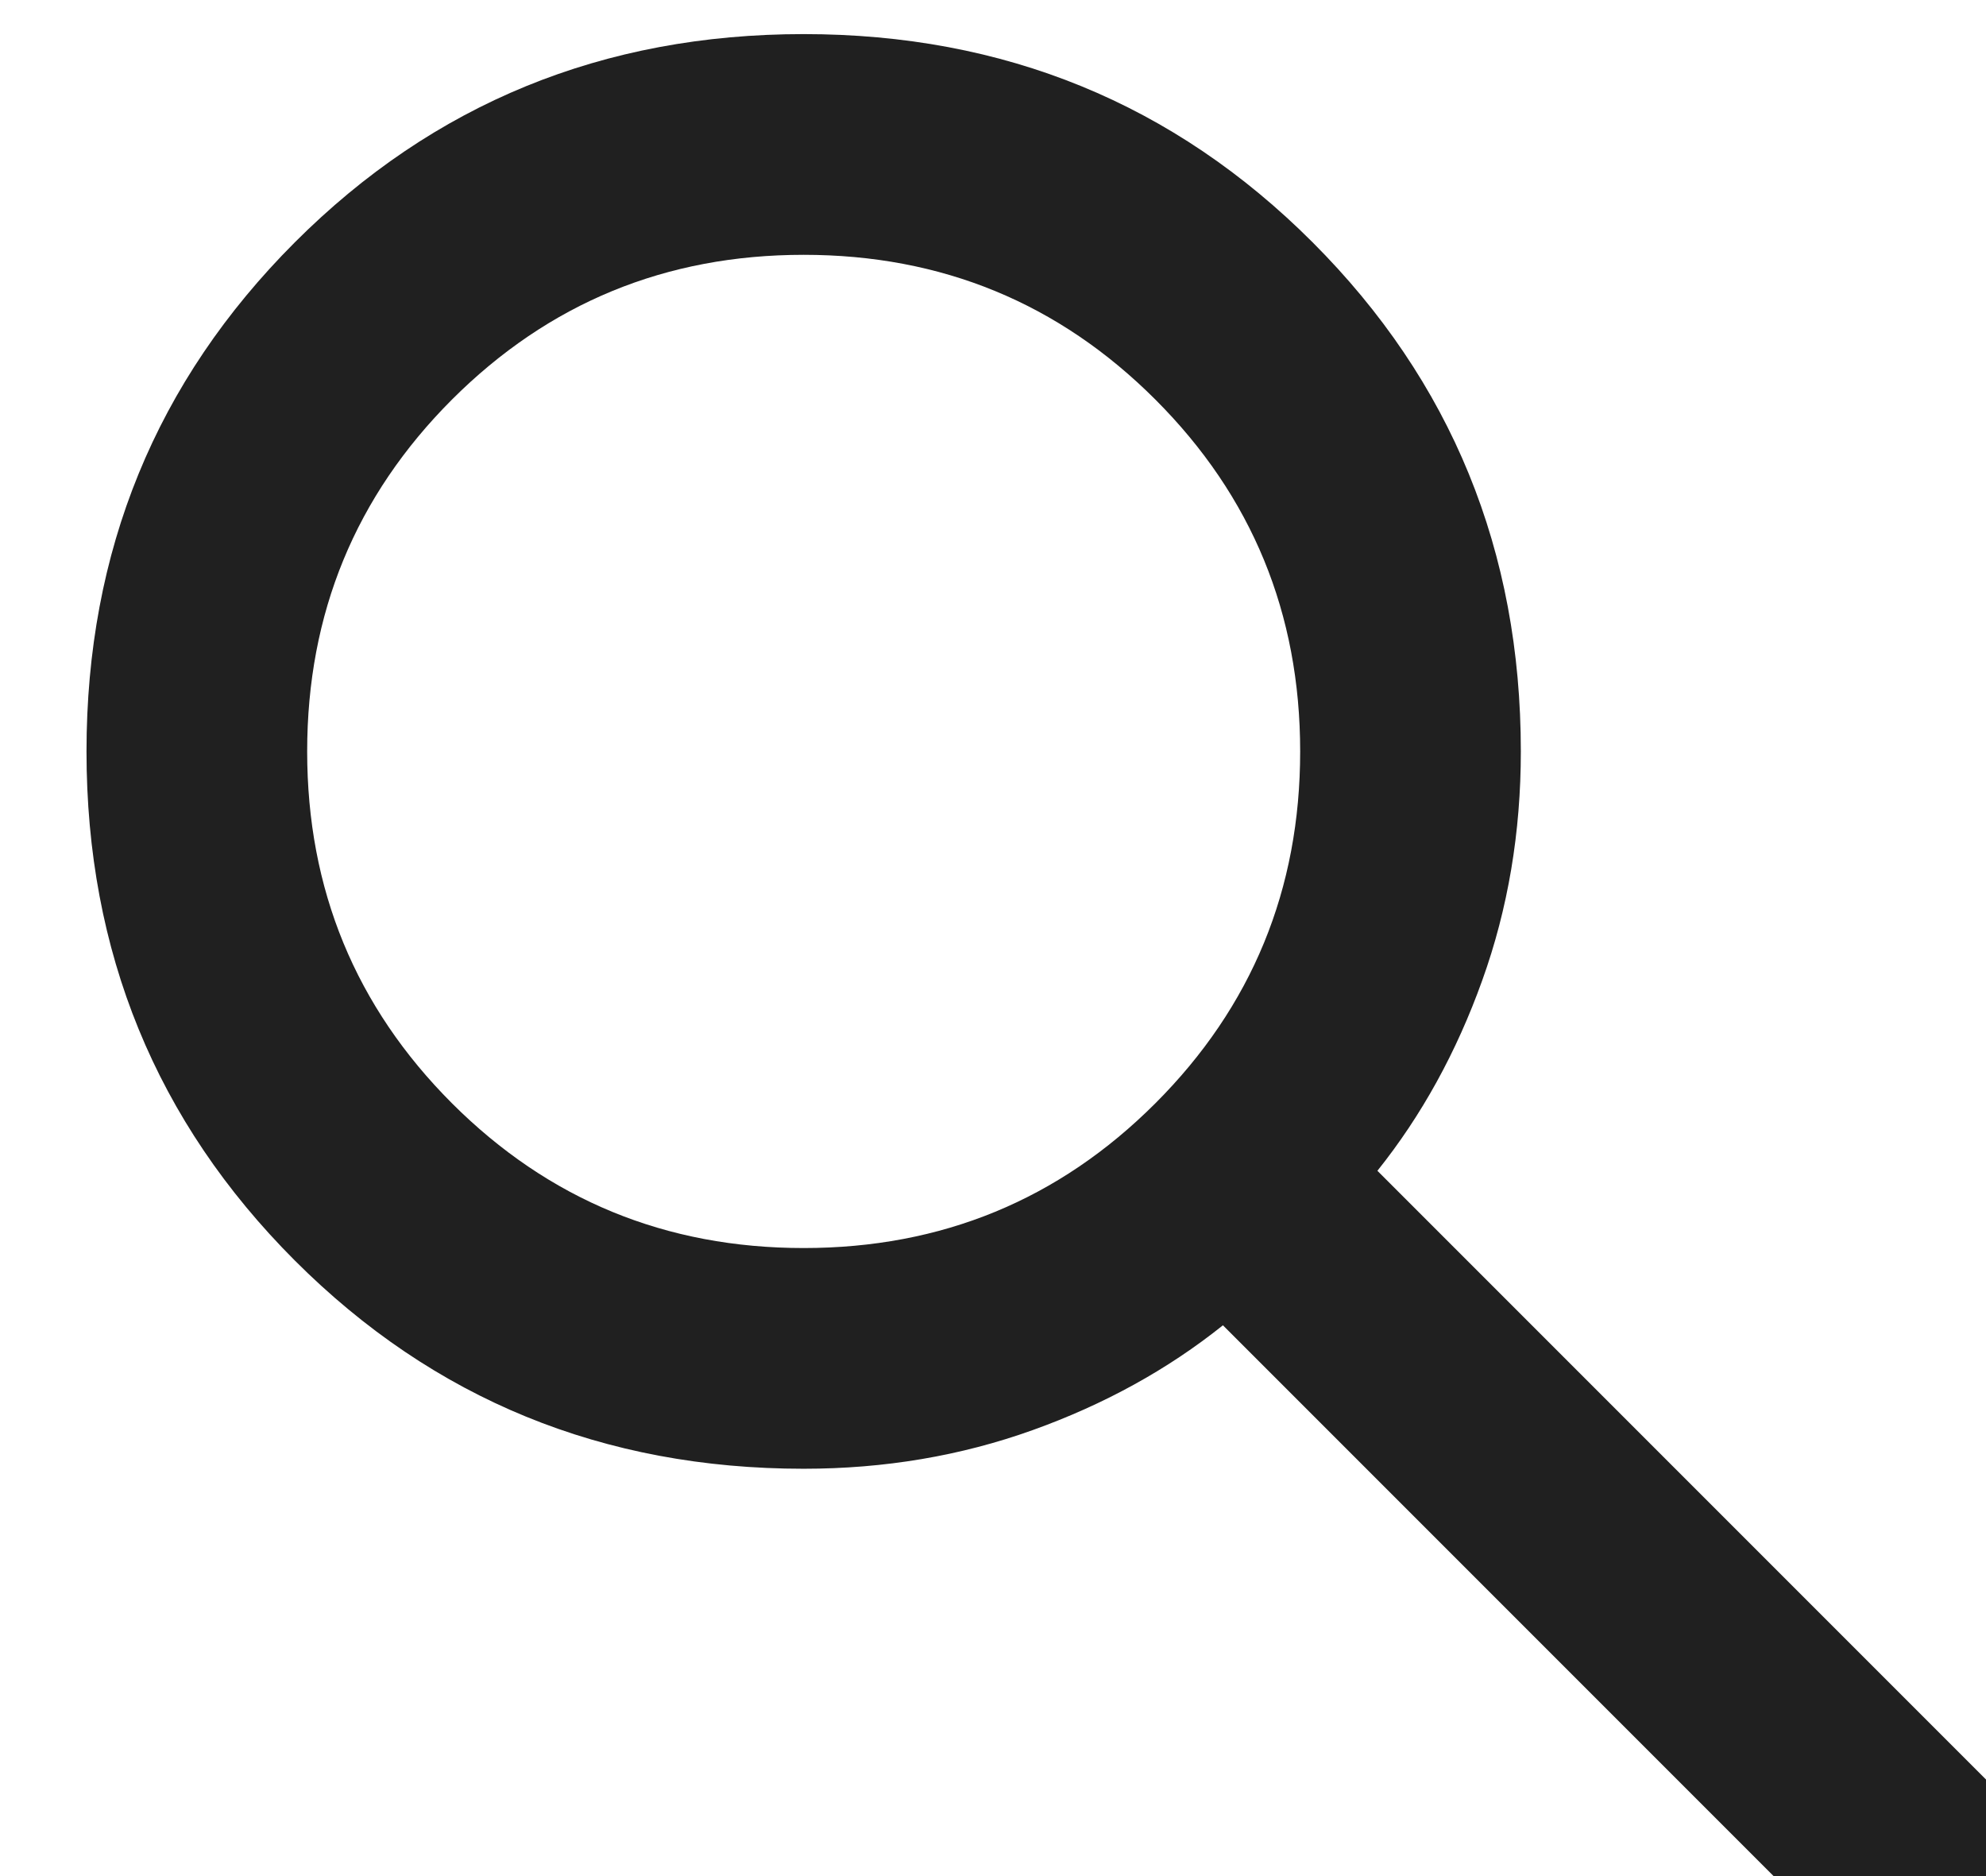 <svg width="18" height="17" viewBox="0 0 18 17" fill="none" xmlns="http://www.w3.org/2000/svg">
<path d="M17.384 18.309L11.084 12.009C10.584 12.409 10.009 12.726 9.359 12.959C8.709 13.192 8.018 13.309 7.284 13.309C5.468 13.309 3.93 12.68 2.672 11.422C1.414 10.163 0.784 8.626 0.784 6.809C0.784 4.992 1.414 3.455 2.672 2.196C3.93 0.938 5.468 0.309 7.284 0.309C9.101 0.309 10.639 0.938 11.897 2.196C13.155 3.455 13.784 4.992 13.784 6.809C13.784 7.542 13.668 8.234 13.434 8.884C13.201 9.534 12.884 10.109 12.484 10.609L18.784 16.909L17.384 18.309ZM7.284 11.309C8.534 11.309 9.597 10.872 10.472 9.997C11.347 9.122 11.784 8.059 11.784 6.809C11.784 5.559 11.347 4.496 10.472 3.621C9.597 2.746 8.534 2.309 7.284 2.309C6.034 2.309 4.972 2.746 4.096 3.621C3.222 4.496 2.784 5.559 2.784 6.809C2.784 8.059 3.222 9.122 4.096 9.997C4.972 10.872 6.034 11.309 7.284 11.309Z" fill="#202020"/>
</svg>
